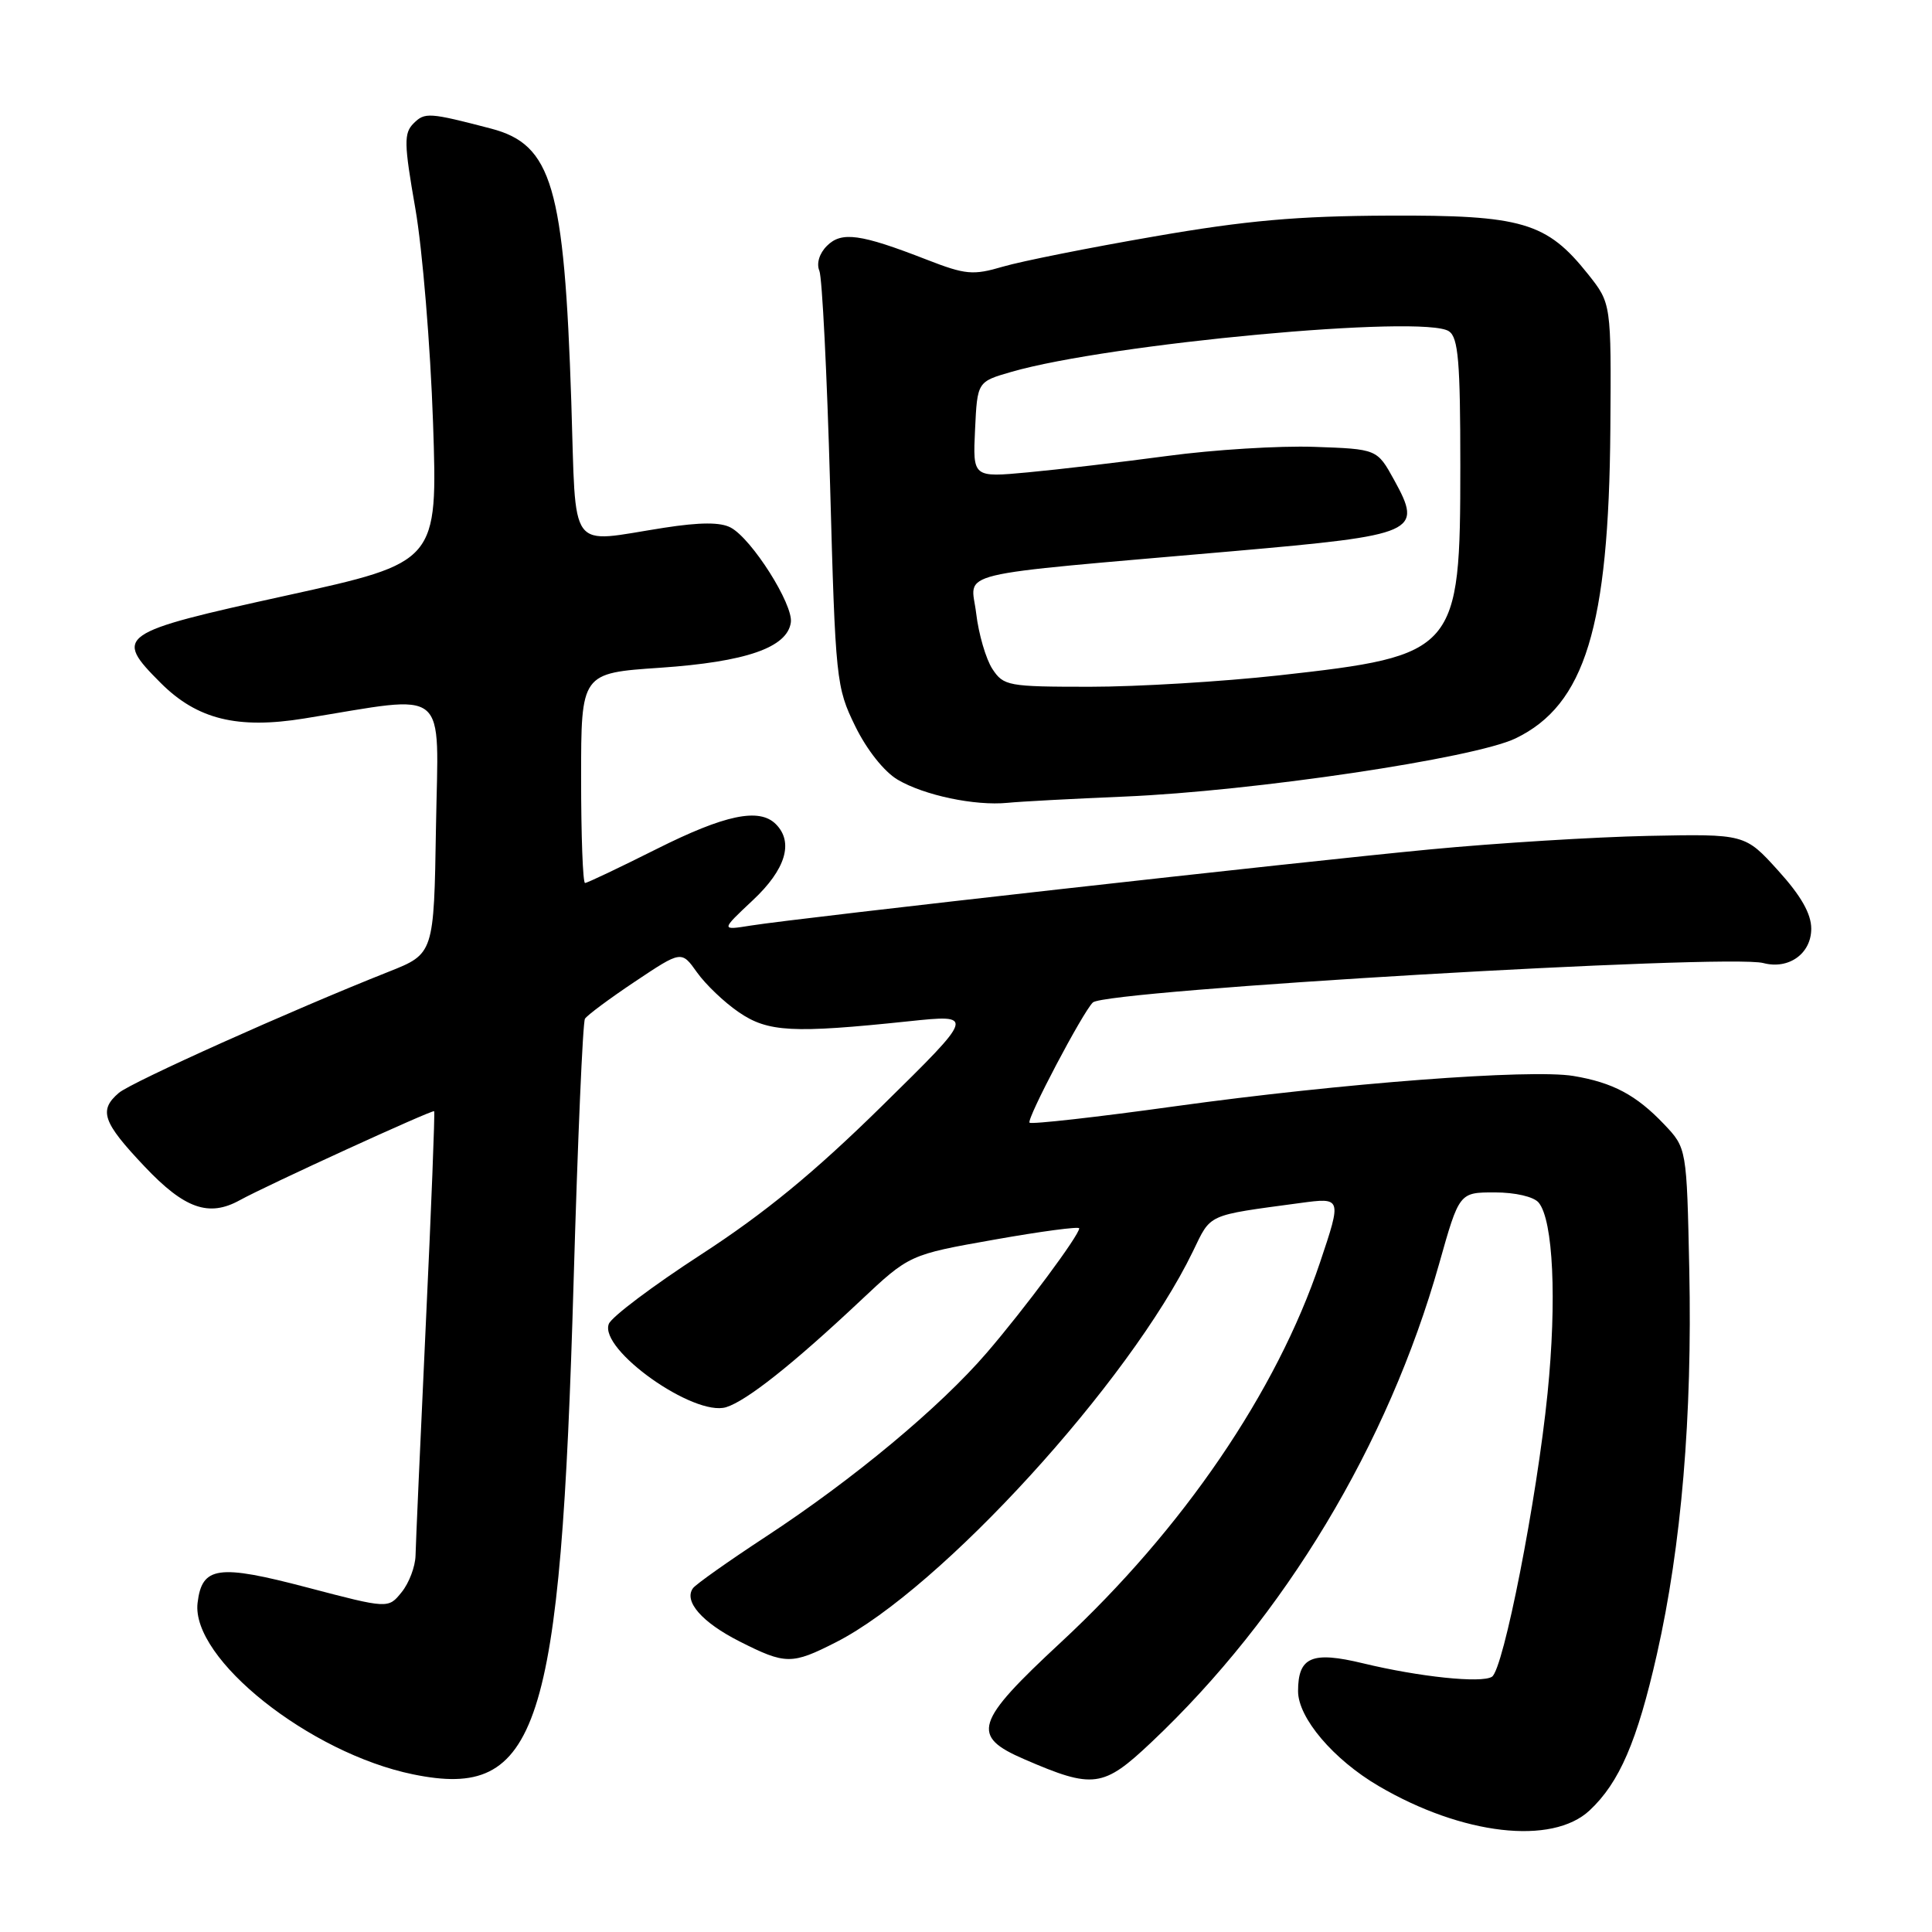 <?xml version="1.0" encoding="UTF-8" standalone="no"?>
<!DOCTYPE svg PUBLIC "-//W3C//DTD SVG 1.1//EN" "http://www.w3.org/Graphics/SVG/1.1/DTD/svg11.dtd" >
<svg xmlns="http://www.w3.org/2000/svg" xmlns:xlink="http://www.w3.org/1999/xlink" version="1.1" viewBox="0 0 256 256">
 <g >
 <path fill="currentColor"
d=" M 210.63 239.89 C 214.58 236.20 216.94 230.73 219.55 219.19 C 222.80 204.80 224.24 187.68 223.84 168.31 C 223.50 152.13 223.50 152.13 220.50 148.97 C 216.81 145.09 213.70 143.44 208.48 142.57 C 202.80 141.63 177.77 143.53 155.68 146.59 C 145.33 148.03 136.67 149.00 136.42 148.76 C 135.99 148.32 143.46 134.13 144.81 132.83 C 146.50 131.21 228.94 126.37 233.65 127.61 C 237.02 128.50 240.00 126.36 240.00 123.06 C 240.00 121.08 238.65 118.70 235.61 115.35 C 231.22 110.50 231.22 110.50 218.36 110.76 C 211.29 110.91 198.30 111.71 189.50 112.55 C 171.97 114.22 105.90 121.62 99.50 122.64 C 95.50 123.28 95.50 123.28 99.75 119.29 C 104.11 115.21 105.20 111.60 102.80 109.20 C 100.60 107.00 96.05 107.96 87.00 112.50 C 82.07 114.97 77.81 117.00 77.52 117.00 C 77.23 117.00 77.00 110.74 77.00 103.10 C 77.00 89.19 77.00 89.19 87.48 88.48 C 98.85 87.70 104.31 85.81 104.79 82.48 C 105.13 80.10 99.63 71.41 96.83 69.91 C 95.47 69.18 92.79 69.19 88.00 69.93 C 75.11 71.93 76.37 73.65 75.70 53.25 C 74.76 24.66 73.15 19.16 65.07 17.04 C 56.87 14.90 56.29 14.86 54.81 16.34 C 53.50 17.65 53.52 18.97 55.04 27.66 C 55.98 33.07 57.03 45.83 57.38 56.00 C 58.00 74.50 58.00 74.50 38.00 78.90 C 15.56 83.83 15.01 84.21 21.30 90.50 C 26.12 95.32 31.46 96.64 40.33 95.20 C 59.77 92.06 58.08 90.68 57.77 109.56 C 57.50 126.38 57.50 126.38 51.50 128.76 C 38.63 133.86 17.41 143.39 15.75 144.81 C 13.05 147.12 13.59 148.69 19.15 154.56 C 24.44 160.16 27.66 161.30 31.76 159.04 C 35.37 157.05 57.33 147.00 57.53 147.24 C 57.64 147.38 57.15 160.10 56.42 175.50 C 55.70 190.90 55.09 204.69 55.06 206.14 C 55.02 207.59 54.20 209.77 53.22 210.97 C 51.45 213.17 51.45 213.17 40.71 210.35 C 28.89 207.24 26.76 207.54 26.18 212.39 C 25.30 219.78 41.03 232.30 54.73 235.11 C 71.34 238.52 74.29 229.44 76.01 169.67 C 76.55 151.06 77.22 135.45 77.51 134.99 C 77.79 134.53 80.79 132.30 84.16 130.05 C 90.30 125.95 90.30 125.95 92.36 128.85 C 93.49 130.44 95.98 132.82 97.89 134.12 C 101.75 136.77 105.02 136.94 120.36 135.33 C 129.22 134.40 129.22 134.40 116.86 146.55 C 107.89 155.37 101.32 160.76 92.91 166.22 C 86.53 170.36 81.02 174.50 80.67 175.43 C 79.36 178.83 91.96 187.76 96.22 186.46 C 98.93 185.62 105.06 180.77 113.99 172.37 C 120.50 166.25 120.50 166.25 131.75 164.26 C 137.94 163.16 143.00 162.49 143.00 162.76 C 143.00 163.68 135.75 173.44 130.76 179.24 C 124.53 186.48 113.09 196.00 101.50 203.60 C 96.55 206.85 92.19 209.93 91.82 210.45 C 90.57 212.18 93.02 214.98 98.00 217.50 C 104.09 220.58 104.91 220.59 110.78 217.60 C 124.65 210.54 149.70 183.11 158.07 165.81 C 160.51 160.77 159.80 161.09 172.25 159.41 C 177.80 158.66 177.80 158.67 174.91 167.28 C 169.16 184.39 156.74 202.61 140.58 217.61 C 129.14 228.23 128.58 230.03 135.75 233.12 C 144.87 237.07 146.18 236.89 152.55 230.87 C 170.23 214.19 183.93 191.41 190.69 167.47 C 193.36 158.00 193.36 158.00 198.06 158.00 C 200.79 158.00 203.23 158.57 203.88 159.35 C 205.81 161.68 206.30 172.26 205.06 184.61 C 203.64 198.71 199.22 221.22 197.69 222.18 C 196.29 223.06 188.08 222.20 180.62 220.40 C 173.84 218.76 172.00 219.54 172.00 224.09 C 172.00 227.63 176.69 233.15 182.68 236.66 C 193.77 243.16 205.66 244.53 210.63 239.89 Z  M 149.00 105.55 C 166.09 104.83 195.34 100.48 200.82 97.84 C 210.02 93.40 213.18 83.10 213.38 56.85 C 213.50 40.21 213.50 40.21 210.44 36.35 C 204.94 29.44 201.71 28.49 184.00 28.57 C 171.89 28.62 165.08 29.22 152.90 31.34 C 144.32 32.82 135.32 34.62 132.90 35.33 C 128.92 36.50 127.95 36.41 122.78 34.40 C 114.00 30.98 111.50 30.64 109.57 32.58 C 108.57 33.57 108.16 34.92 108.57 35.88 C 108.94 36.77 109.58 49.52 109.99 64.21 C 110.70 90.19 110.80 91.06 113.32 96.22 C 114.85 99.35 117.15 102.25 118.94 103.31 C 122.46 105.39 129.19 106.80 133.50 106.38 C 135.15 106.21 142.12 105.84 149.00 105.55 Z  M 131.49 88.63 C 130.64 87.32 129.67 84.01 129.35 81.28 C 128.67 75.54 125.25 76.37 163.44 73.03 C 187.81 70.89 188.56 70.56 184.72 63.58 C 182.47 59.50 182.47 59.50 174.13 59.21 C 169.55 59.05 160.78 59.59 154.65 60.42 C 148.52 61.24 140.21 62.22 136.20 62.59 C 128.90 63.27 128.90 63.27 129.20 56.92 C 129.50 50.58 129.50 50.58 134.00 49.28 C 146.97 45.53 188.73 41.65 192.00 43.90 C 193.23 44.74 193.50 47.92 193.50 61.71 C 193.50 86.35 193.05 86.87 169.47 89.49 C 161.96 90.32 150.69 91.00 144.43 91.00 C 133.55 91.00 132.98 90.89 131.49 88.63 Z "/>
</g>
</svg>